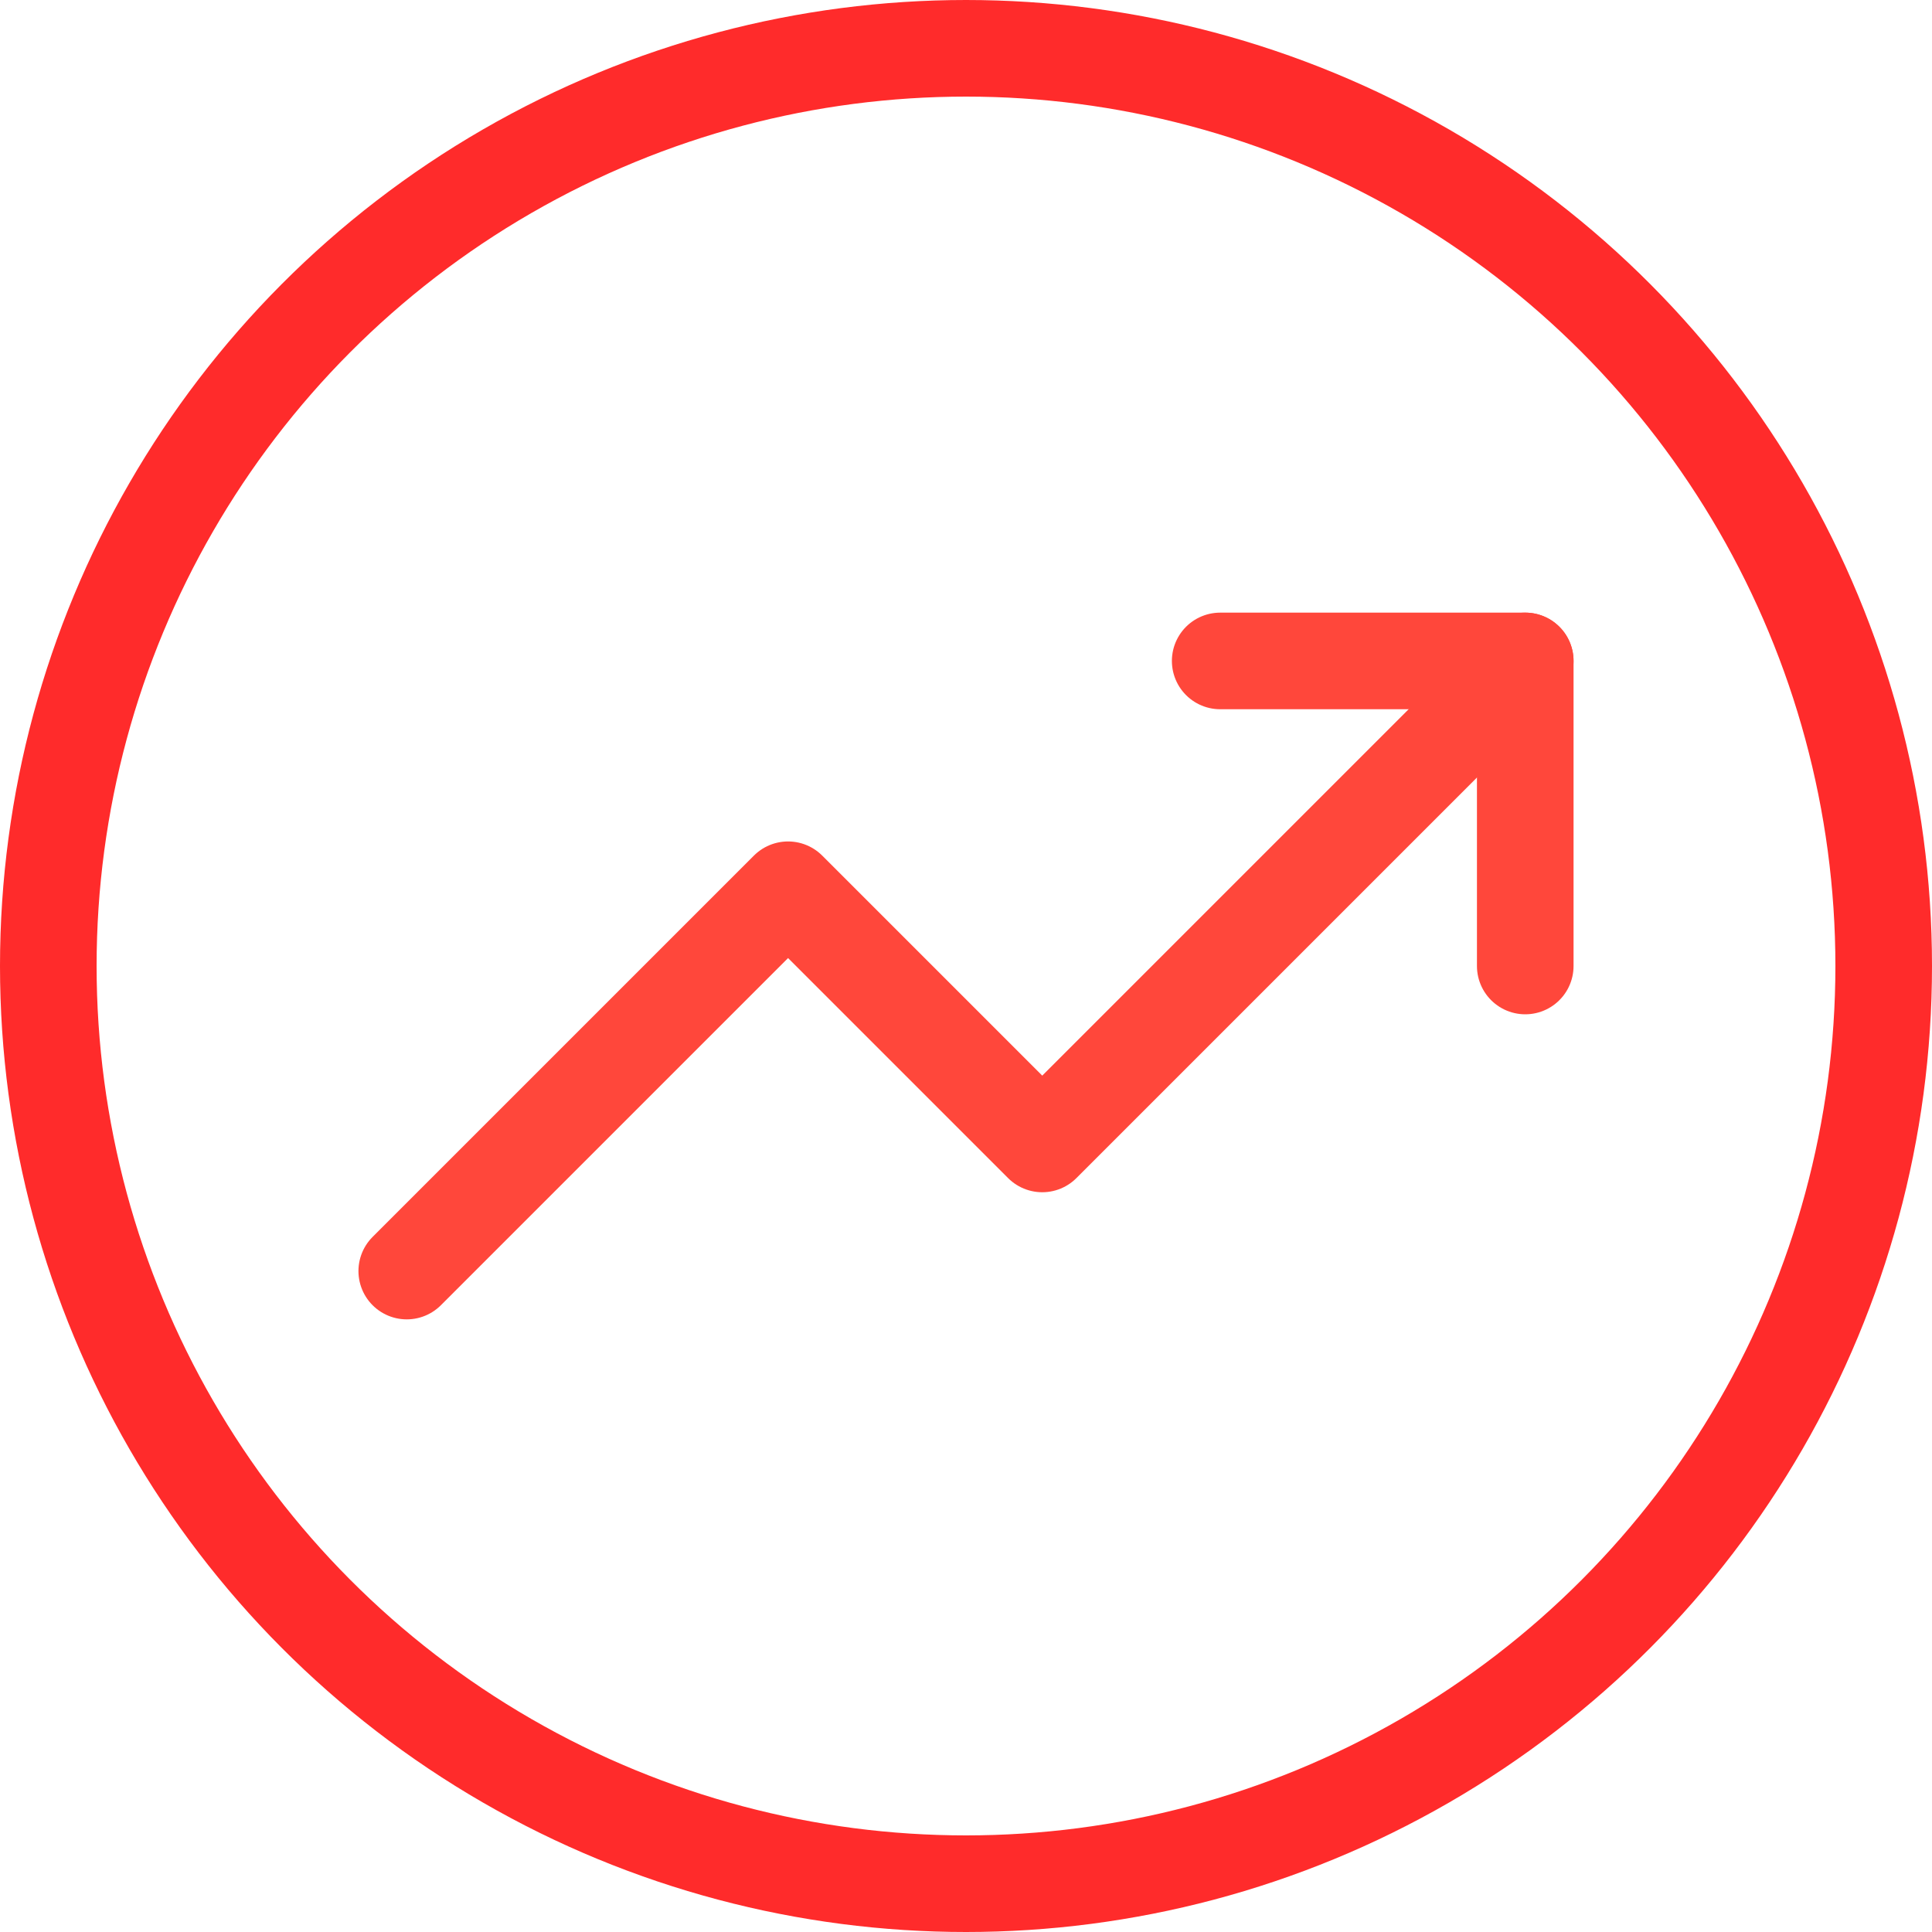 <svg width="30" height="30" viewBox="0 0 30 30" fill="none" xmlns="http://www.w3.org/2000/svg">
<circle cx="15" cy="15" r="14.25" stroke="#FF2B2B" stroke-width="1.5"/>
<g clip-path="url(#clip0)">
<path d="M23.684 10.263L16.184 17.763L12.237 13.816L6.316 19.737" stroke="#FF473B" stroke-width="1.5" stroke-linecap="round" stroke-linejoin="round"/>
<path d="M18.947 10.263H23.684V15" stroke="#FF473B" stroke-width="1.5" stroke-linecap="round" stroke-linejoin="round"/>
</g>
<defs>
<clipPath id="clip0">
<rect width="18.947" height="18.947" fill="white" transform="translate(5.526 5.526)"/>
</clipPath>
</defs>
</svg>
